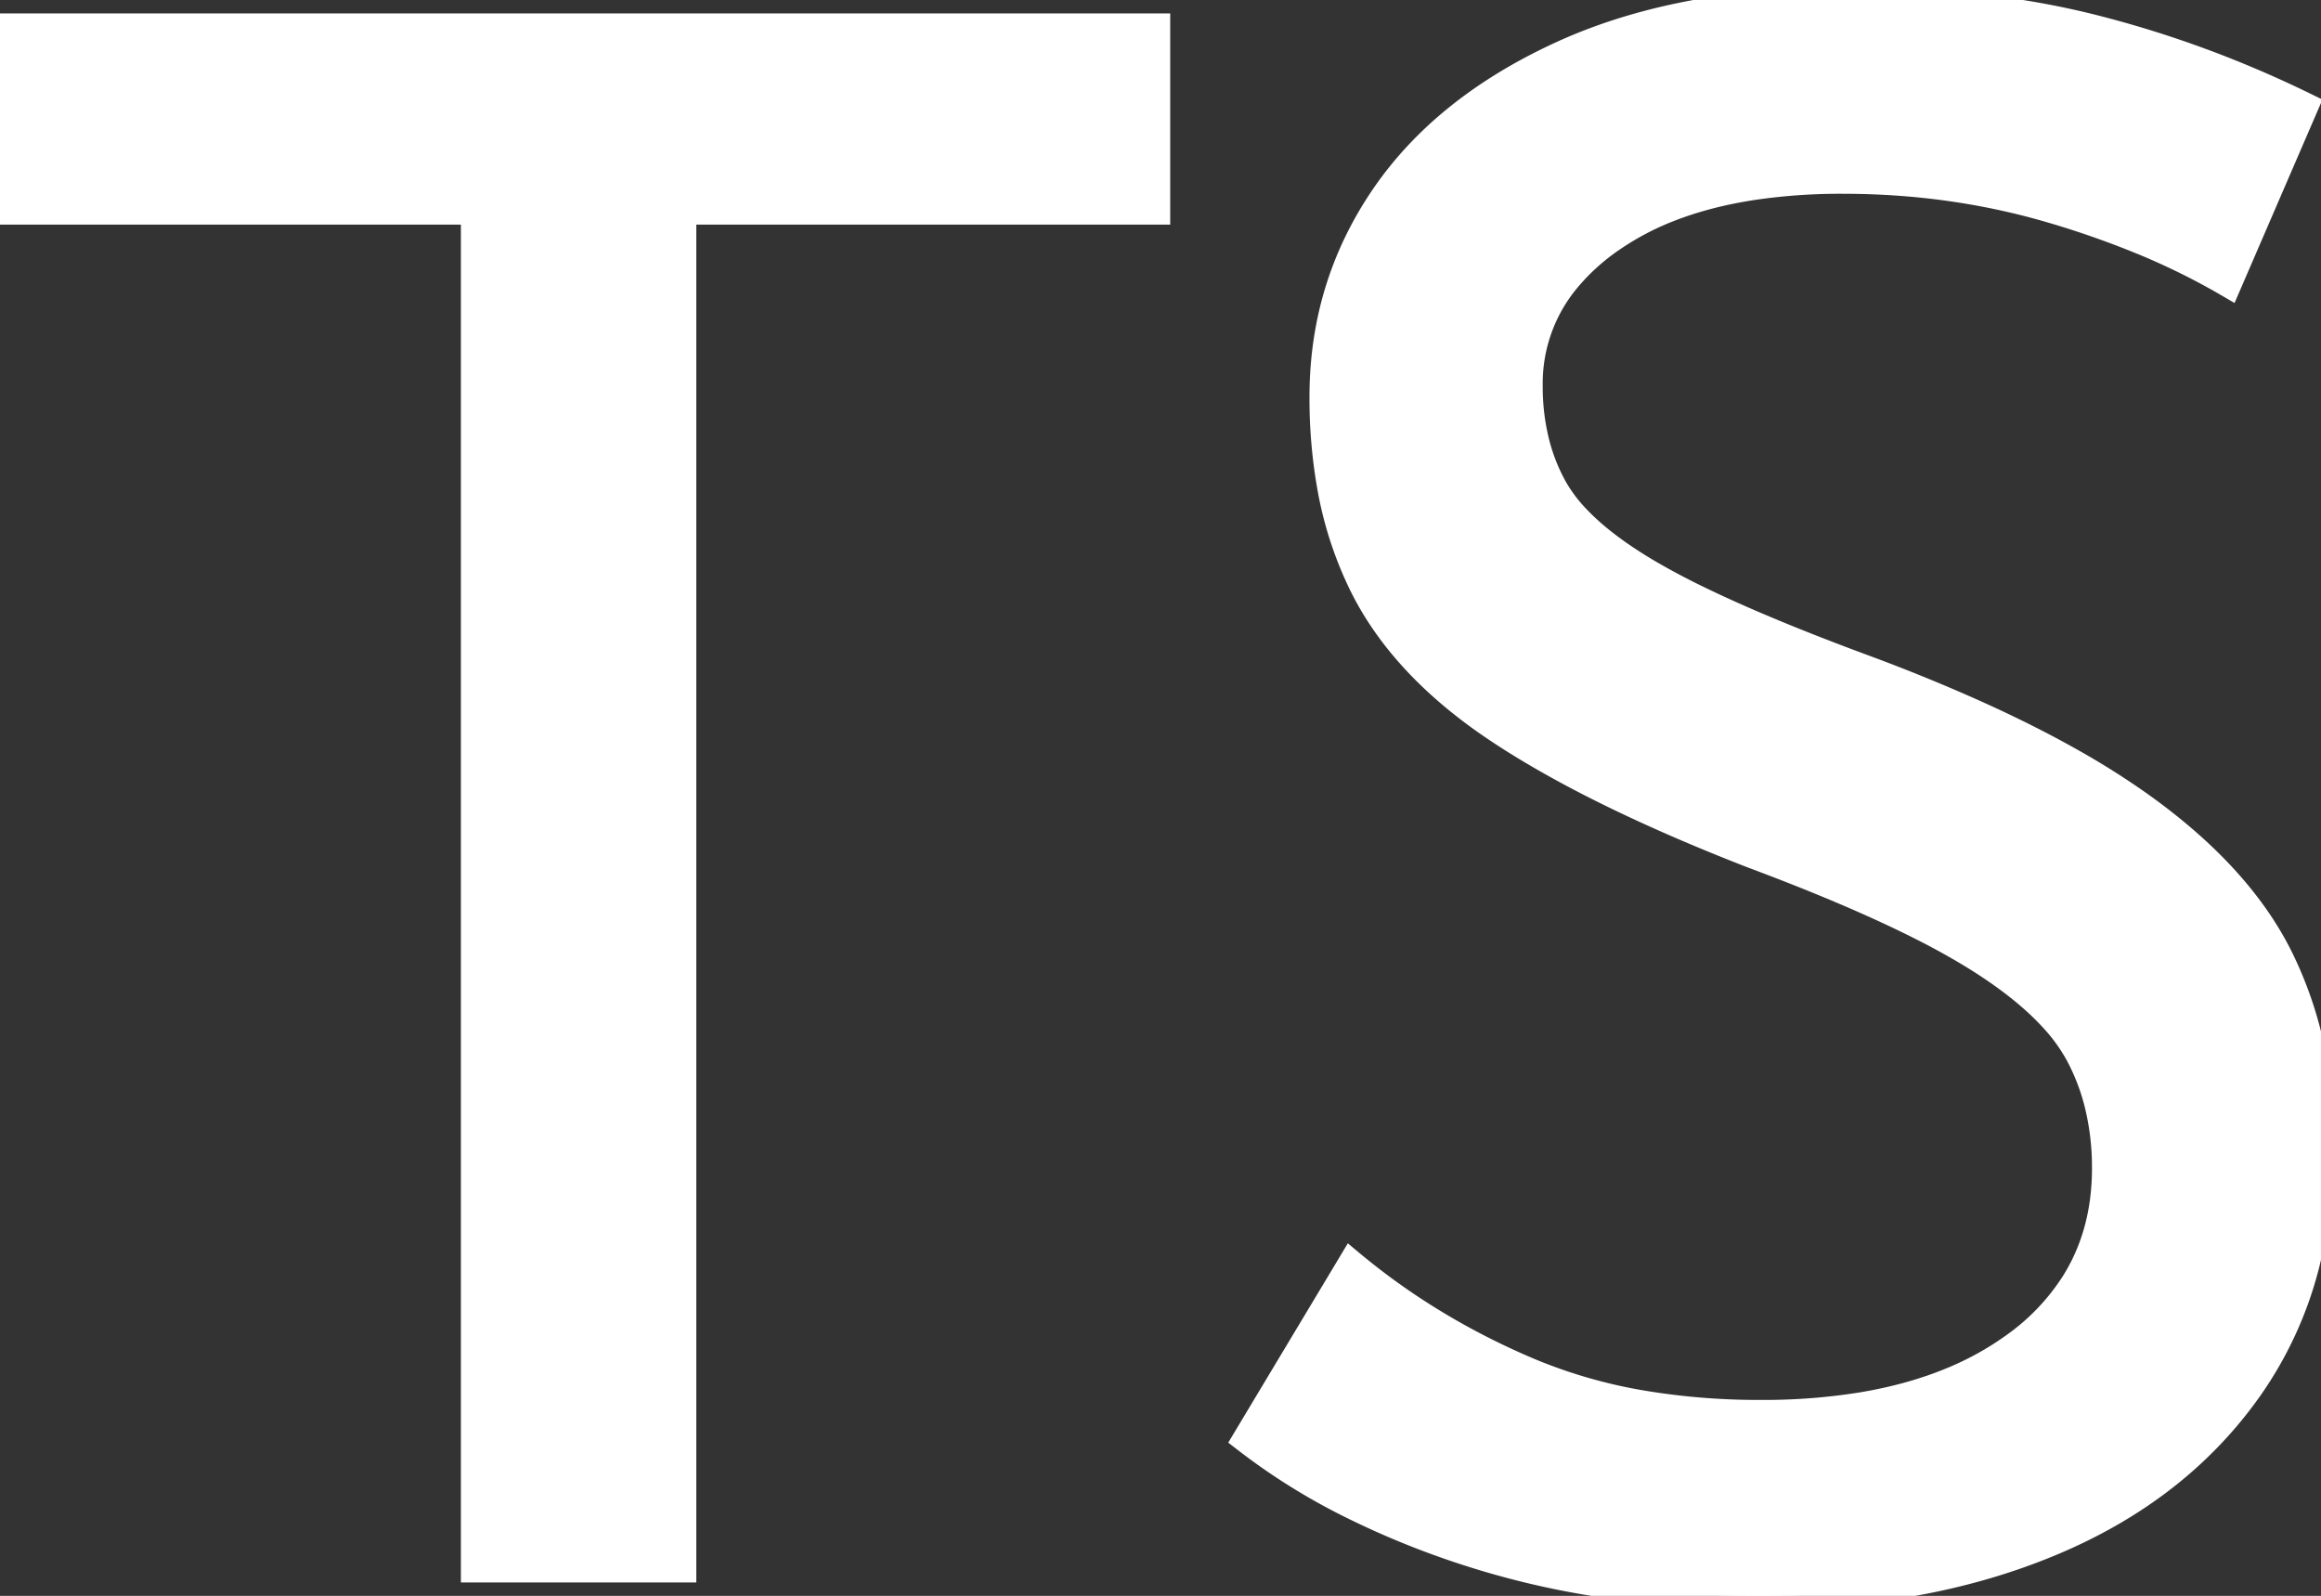 <svg width="84.24" height="57.92" viewBox="0 0 84.24 57.92" xmlns="http://www.w3.org/2000/svg"><rect x="0" y="0" width="84.24" height="57.92" fill="#333333" stroke="none"/><g id="svgGroup" stroke-linecap="round" fill-rule="evenodd" font-size="9pt" stroke="#ffffff" stroke-width="0.25mm" fill="#ffffff" style="stroke:#ffffff;stroke-width:0.25mm;fill:#ffffff"><path d="M 45.2 52.24 L 49.04 45.84 Q 51.92 48.24 55.52 49.76 A 18.679 18.679 0 0 0 59.816 50.968 A 25.694 25.694 0 0 0 63.92 51.28 A 22.385 22.385 0 0 0 67.558 51.003 Q 69.496 50.683 71.065 49.995 A 10.96 10.96 0 0 0 73.04 48.88 A 8.224 8.224 0 0 0 75.277 46.556 Q 76.33 44.871 76.396 42.693 A 9.693 9.693 0 0 0 76.4 42.4 A 9.552 9.552 0 0 0 76.13 40.086 A 7.853 7.853 0 0 0 75.44 38.28 A 6.478 6.478 0 0 0 74.48 36.955 Q 73.456 35.842 71.72 34.76 A 25.684 25.684 0 0 0 69.741 33.658 Q 67.285 32.415 63.6 31.04 Q 57.84 28.8 54.4 26.52 Q 51.215 24.409 49.71 21.75 A 10.642 10.642 0 0 1 49.48 21.32 A 13.333 13.333 0 0 1 48.263 17.583 A 18.342 18.342 0 0 1 48 14.4 Q 48 10.4 50.2 7.16 Q 52.4 3.92 56.68 1.96 Q 60.558 0.184 65.914 0.017 A 36.182 36.182 0 0 1 67.04 0 Q 72 0 75.96 1 Q 79.92 2 83.68 3.84 L 80.88 10.32 A 25.197 25.197 0 0 0 77.579 8.705 A 33.349 33.349 0 0 0 74.52 7.64 Q 70.88 6.56 66.88 6.56 A 21.75 21.75 0 0 0 63.656 6.784 Q 61.95 7.04 60.56 7.589 A 10.093 10.093 0 0 0 58.56 8.64 A 7.921 7.921 0 0 0 56.829 10.212 A 5.887 5.887 0 0 0 55.52 14 A 8.372 8.372 0 0 0 55.754 16.018 A 6.849 6.849 0 0 0 56.4 17.68 A 5.529 5.529 0 0 0 57.255 18.82 Q 58.154 19.763 59.673 20.677 A 18.802 18.802 0 0 0 59.88 20.8 A 26.402 26.402 0 0 0 61.653 21.738 Q 63.468 22.62 66.037 23.618 A 104.013 104.013 0 0 0 67.68 24.24 A 64.983 64.983 0 0 1 71.663 25.864 Q 73.609 26.738 75.21 27.644 A 28.403 28.403 0 0 1 77.56 29.12 Q 80.542 31.218 82.102 33.611 A 11.384 11.384 0 0 1 82.72 34.68 A 14.063 14.063 0 0 1 84.113 39.37 A 17.724 17.724 0 0 1 84.24 41.52 A 17.368 17.368 0 0 1 83.706 45.921 A 13.684 13.684 0 0 1 81.64 50.4 Q 79.04 54.08 74.44 56 Q 69.84 57.92 63.92 57.92 A 37.893 37.893 0 0 1 57.7 57.43 A 30.439 30.439 0 0 1 53.28 56.36 A 30.565 30.565 0 0 1 48.987 54.614 A 22.746 22.746 0 0 1 45.2 52.24 Z M 24.8 56.96 L 17.2 56.96 L 17.2 7.68 L 0 7.68 L 0 0.96 L 42 0.96 L 42 7.68 L 24.8 7.68 L 24.8 56.96 Z" vector-effect="non-scaling-stroke"/></g></svg>
